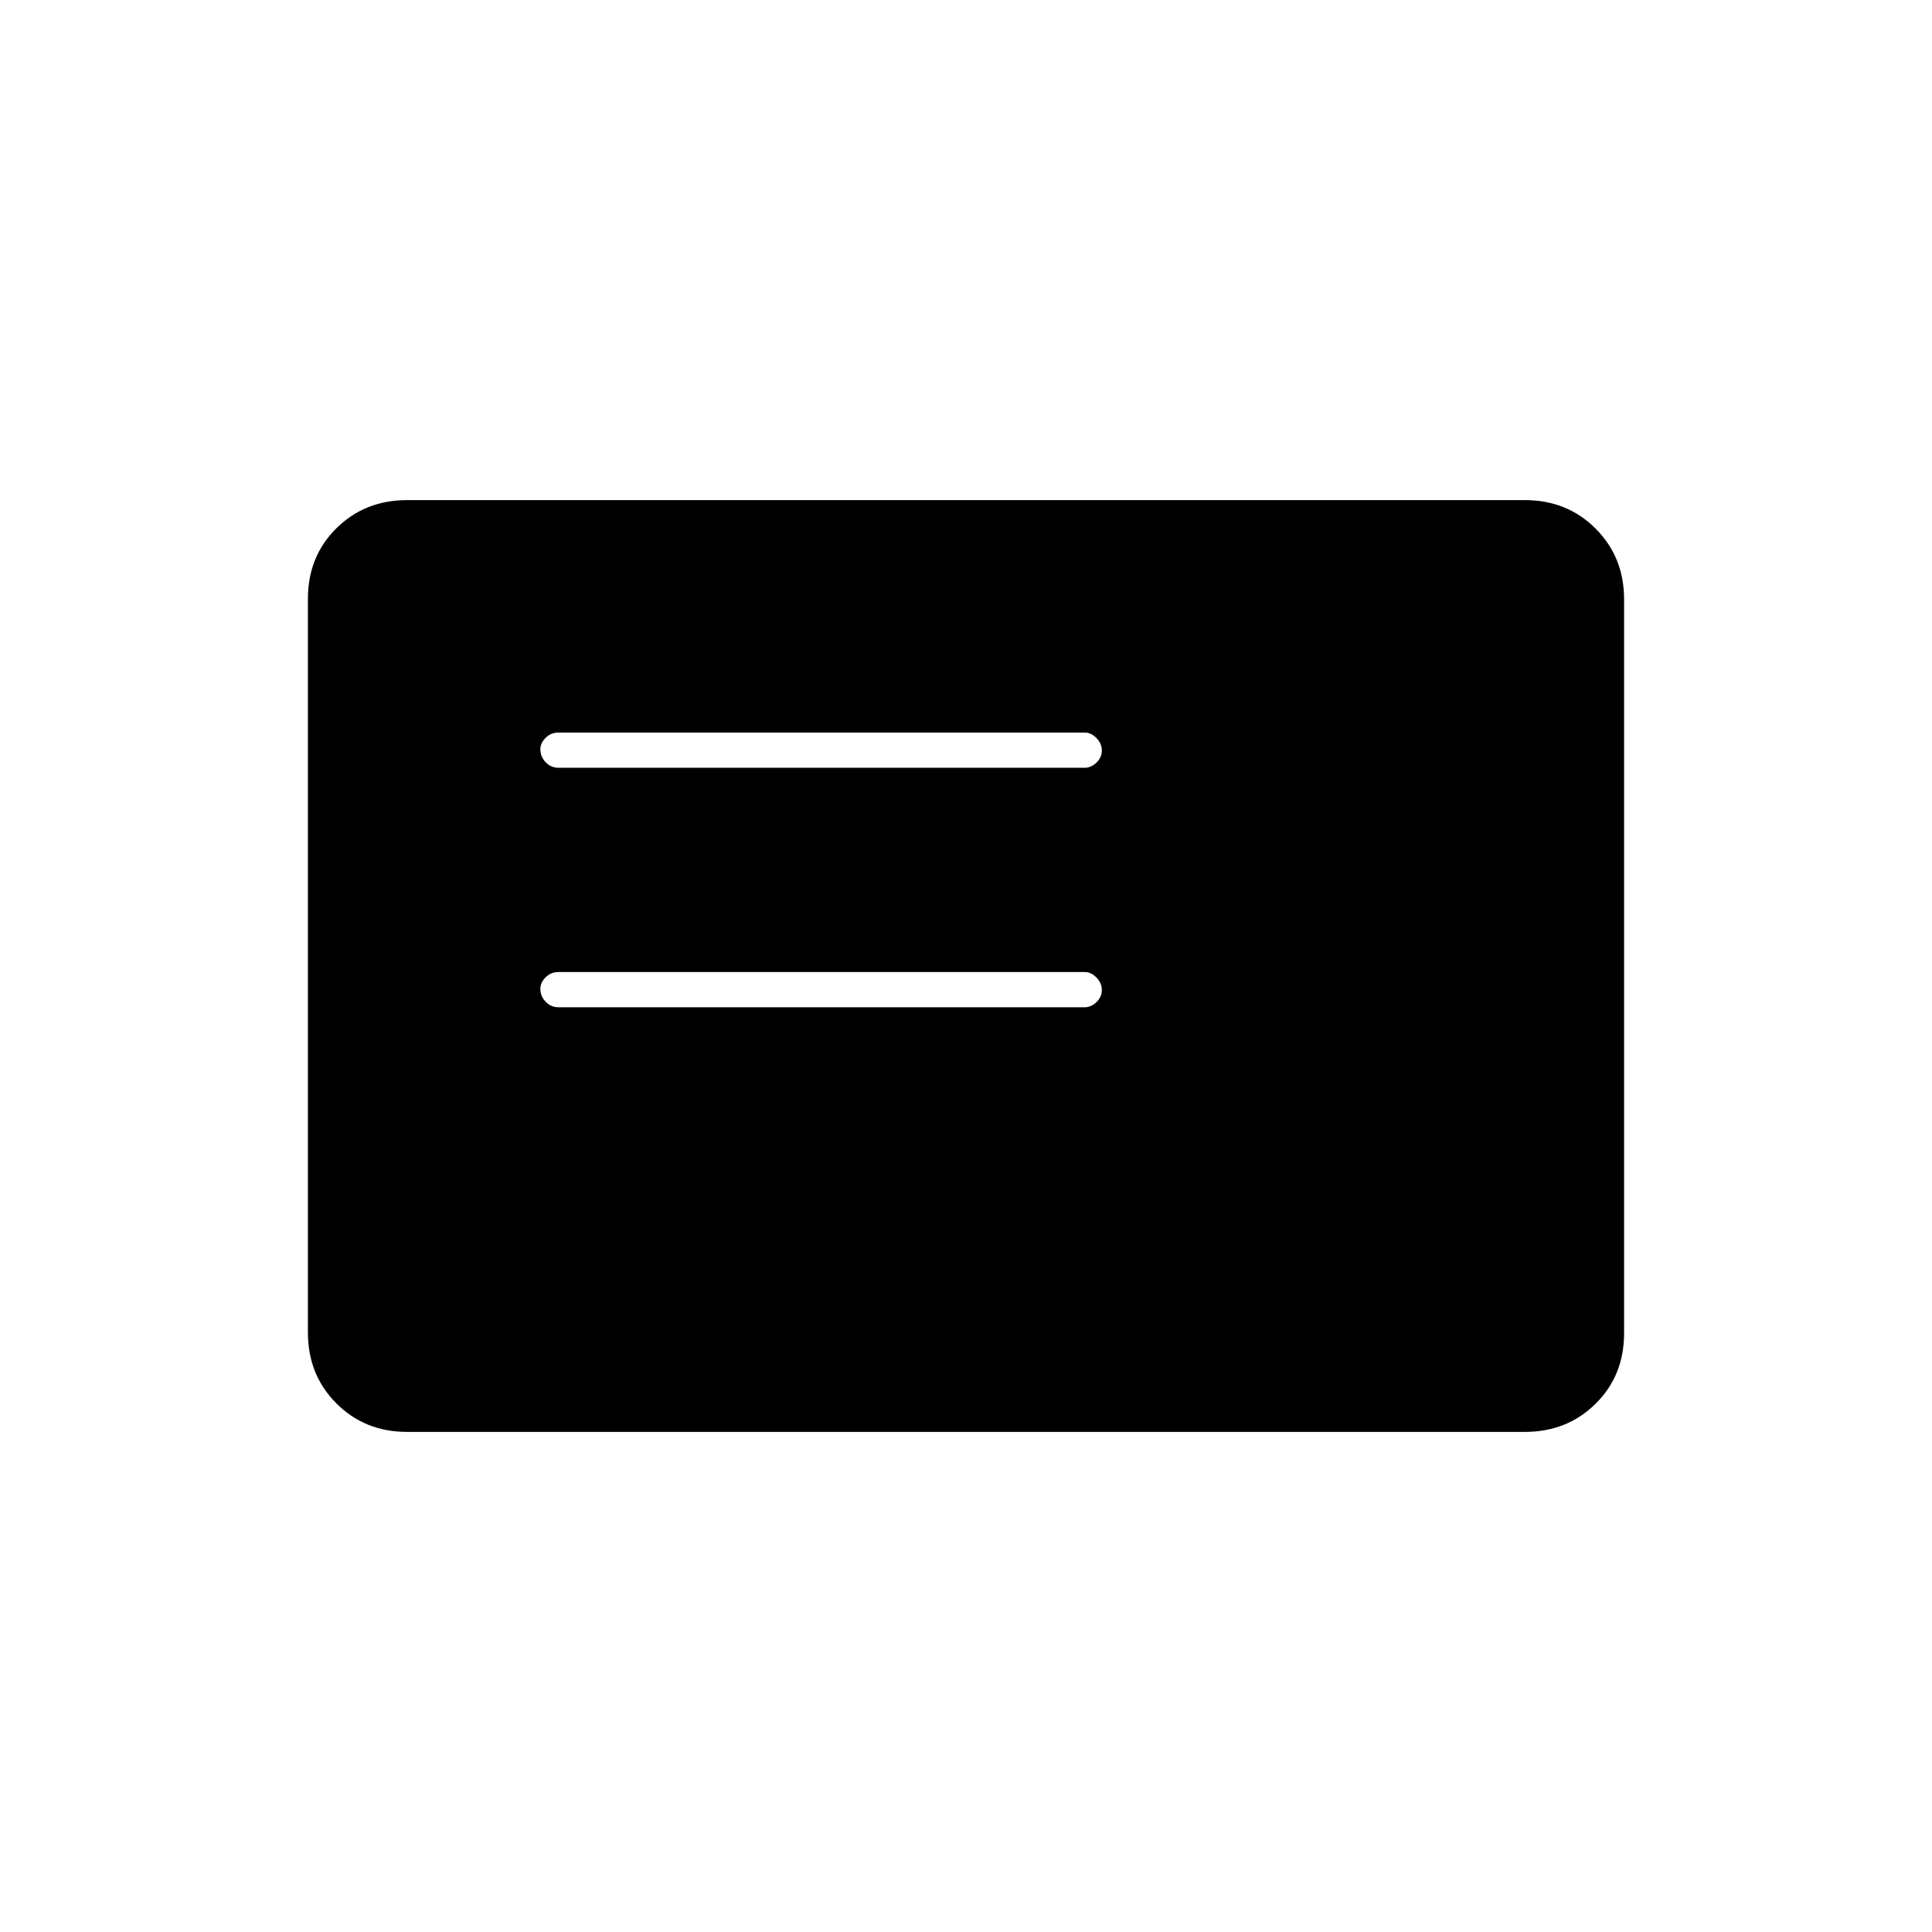 <svg xmlns="http://www.w3.org/2000/svg" height="20" viewBox="0 -960 960 960" width="20"><path d="M277.5-459.5H539q3.17 0 5.84-2.57 2.66-2.58 2.66-6 0-3.43-2.66-6.18Q542.17-477 539-477H277.5q-3.75 0-6.37 2.61-2.63 2.61-2.63 5.71 0 3.68 2.63 6.43 2.62 2.75 6.37 2.75Zm0-119H539q3.17 0 5.84-2.57 2.66-2.58 2.66-6 0-3.43-2.66-6.18Q542.17-596 539-596H277.5q-3.75 0-6.37 2.61-2.63 2.61-2.63 5.71 0 3.68 2.63 6.43 2.62 2.75 6.37 2.75Zm-75.22 330q-20.98 0-35.13-14.16Q153-276.82 153-297.84v-364.64q0-21.02 14.15-35.02 14.15-14 35.13-14h555.44q20.98 0 35.13 14.16Q807-683.18 807-662.16v364.64q0 21.02-14.15 35.02-14.15 14-35.13 14H202.28Z"/></svg>